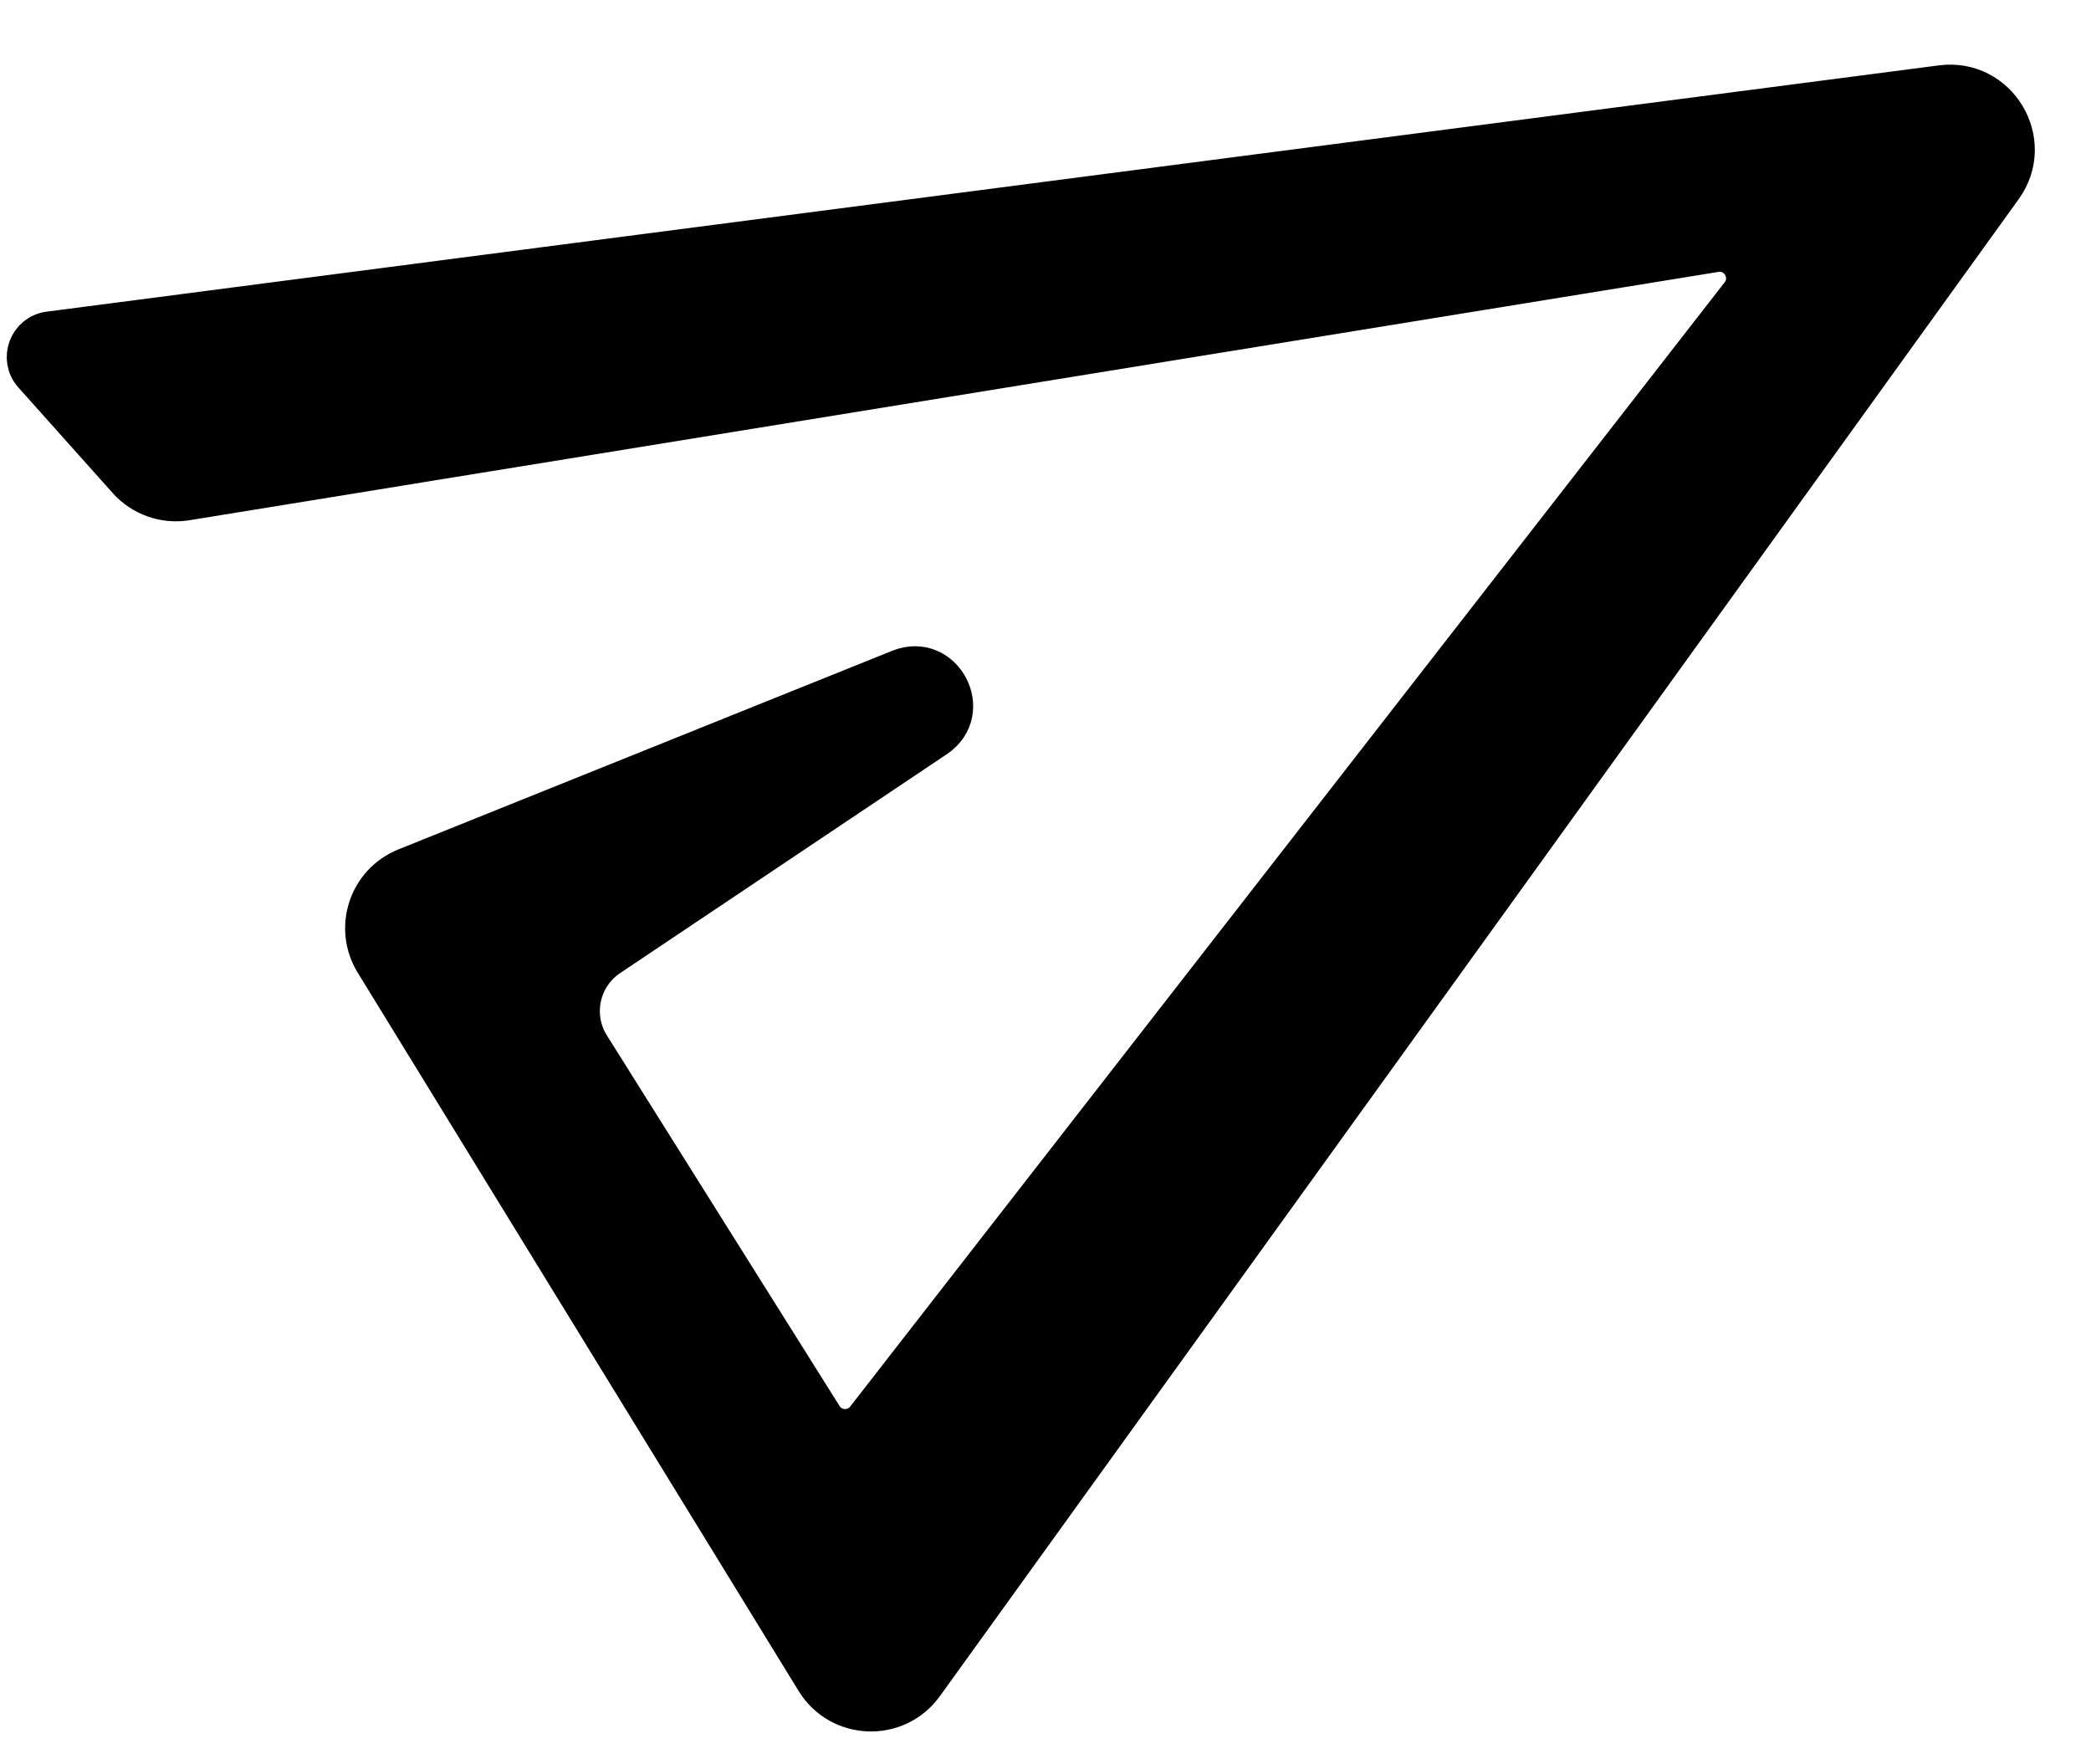 <svg width="32" height="27" viewBox="0 0 32 27" fill="none" xmlns="http://www.w3.org/2000/svg">
<path d="M26.25 3.865L2.853 7.665C2.516 7.72 2.174 7.599 1.947 7.344L0.505 5.73C0.291 5.49 0.433 5.108 0.752 5.067L29.709 1.298C30.577 1.185 31.161 2.164 30.649 2.874L14.14 25.782C13.723 26.361 12.85 26.329 12.477 25.72L5.73 14.728C5.406 14.2 5.634 13.508 6.209 13.277L13.765 10.238C14.434 9.969 14.921 10.892 14.322 11.293L9.324 14.642C8.874 14.943 8.746 15.546 9.033 16.004L12.594 21.676C12.741 21.911 13.078 21.928 13.248 21.709L26.63 4.505C26.853 4.218 26.609 3.806 26.25 3.865Z" fill="black" stroke="black" stroke-width="0.6"/>
</svg>
